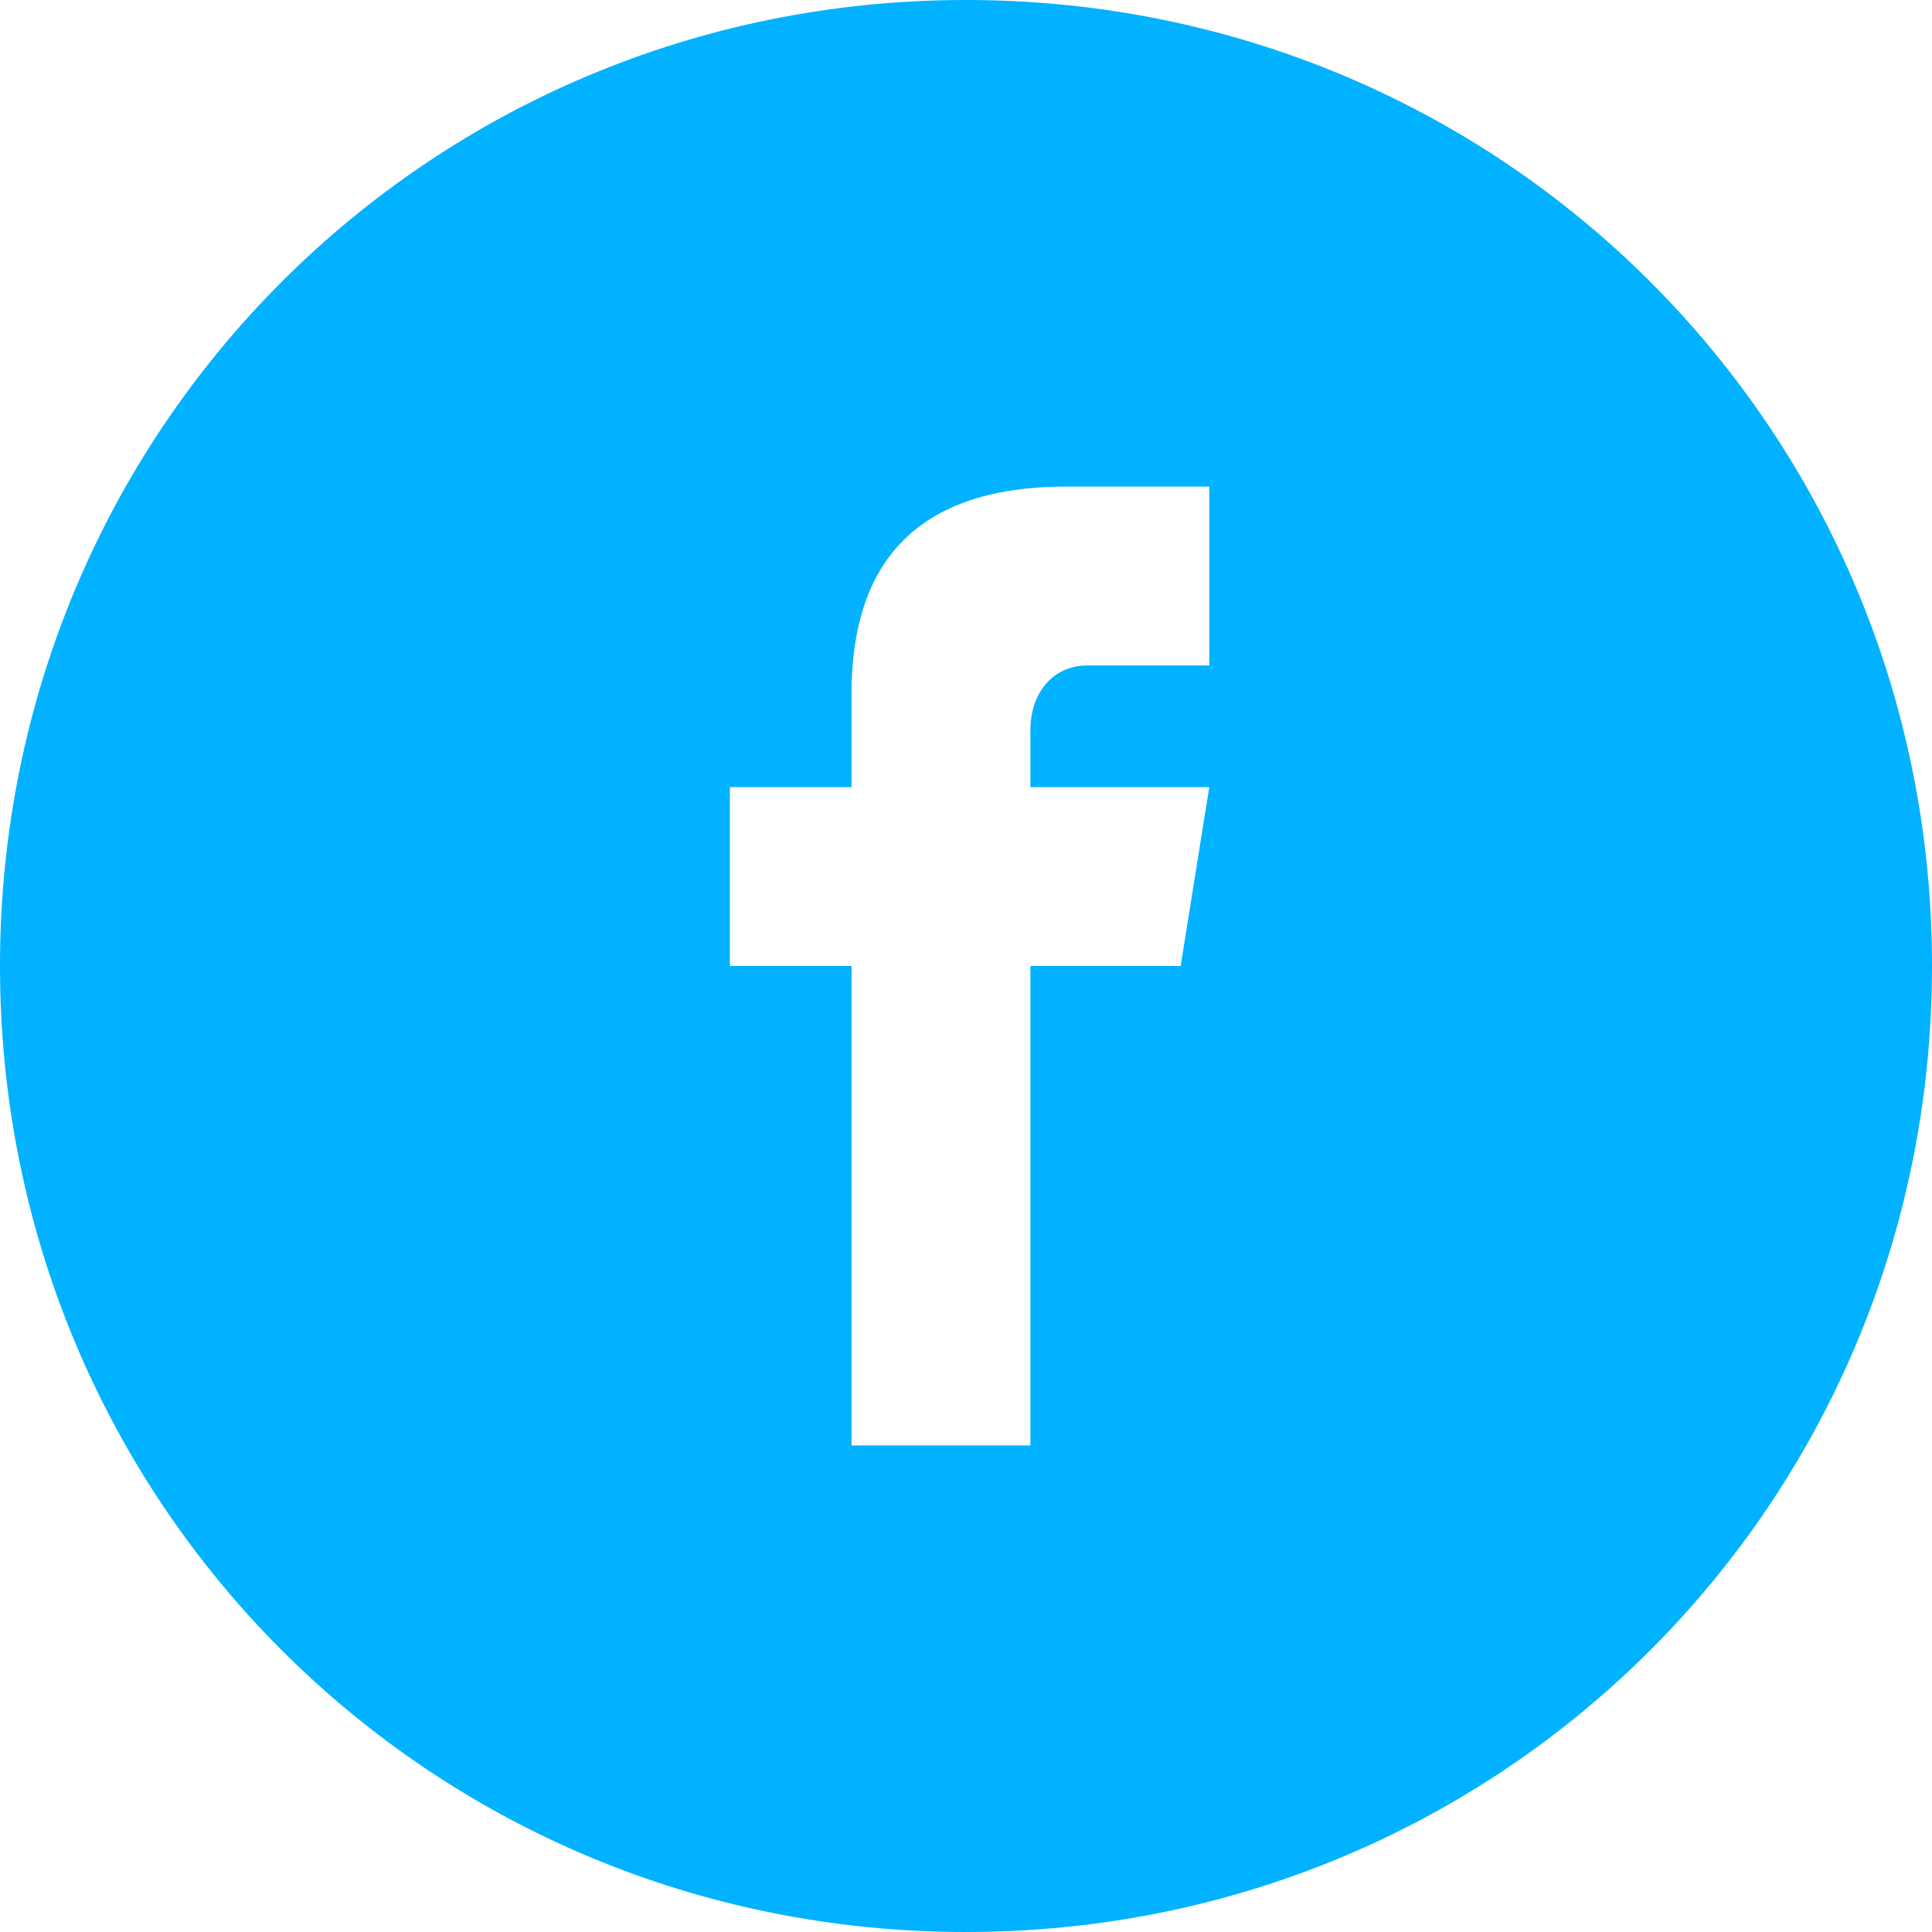 <?xml version="1.0" encoding="utf-8"?>
<svg version="1.1" id="Слой_1" xmlns="http://www.w3.org/2000/svg" xmlns:xlink="http://www.w3.org/1999/xlink" x="0px" y="0px"
viewBox="0 0 27 27" style="enable-background:new 0 0 27 27;" xml:space="preserve">
<style type="text/css">
.st0{fill-rule:evenodd;clip-rule:evenodd;fill:#00b2ff;}
</style>
<path class="st0" d="M27,13.5C27,6,21,0,13.5,0C6,0,0,6,0,13.5C0,21,6,27,13.5,27C21,27,27,21,27,13.5z M16.9,9.3h-1.7	c-0.5,0-0.8,0.4-0.8,0.9V11h2.5l-0.4,2.5h-2.1v6.7h-2.5v-6.7h-1.7V11h1.7V9.7h0c0-1.5,0.6-2.9,3-2.9v0h2V9.3z"/>
</svg>
